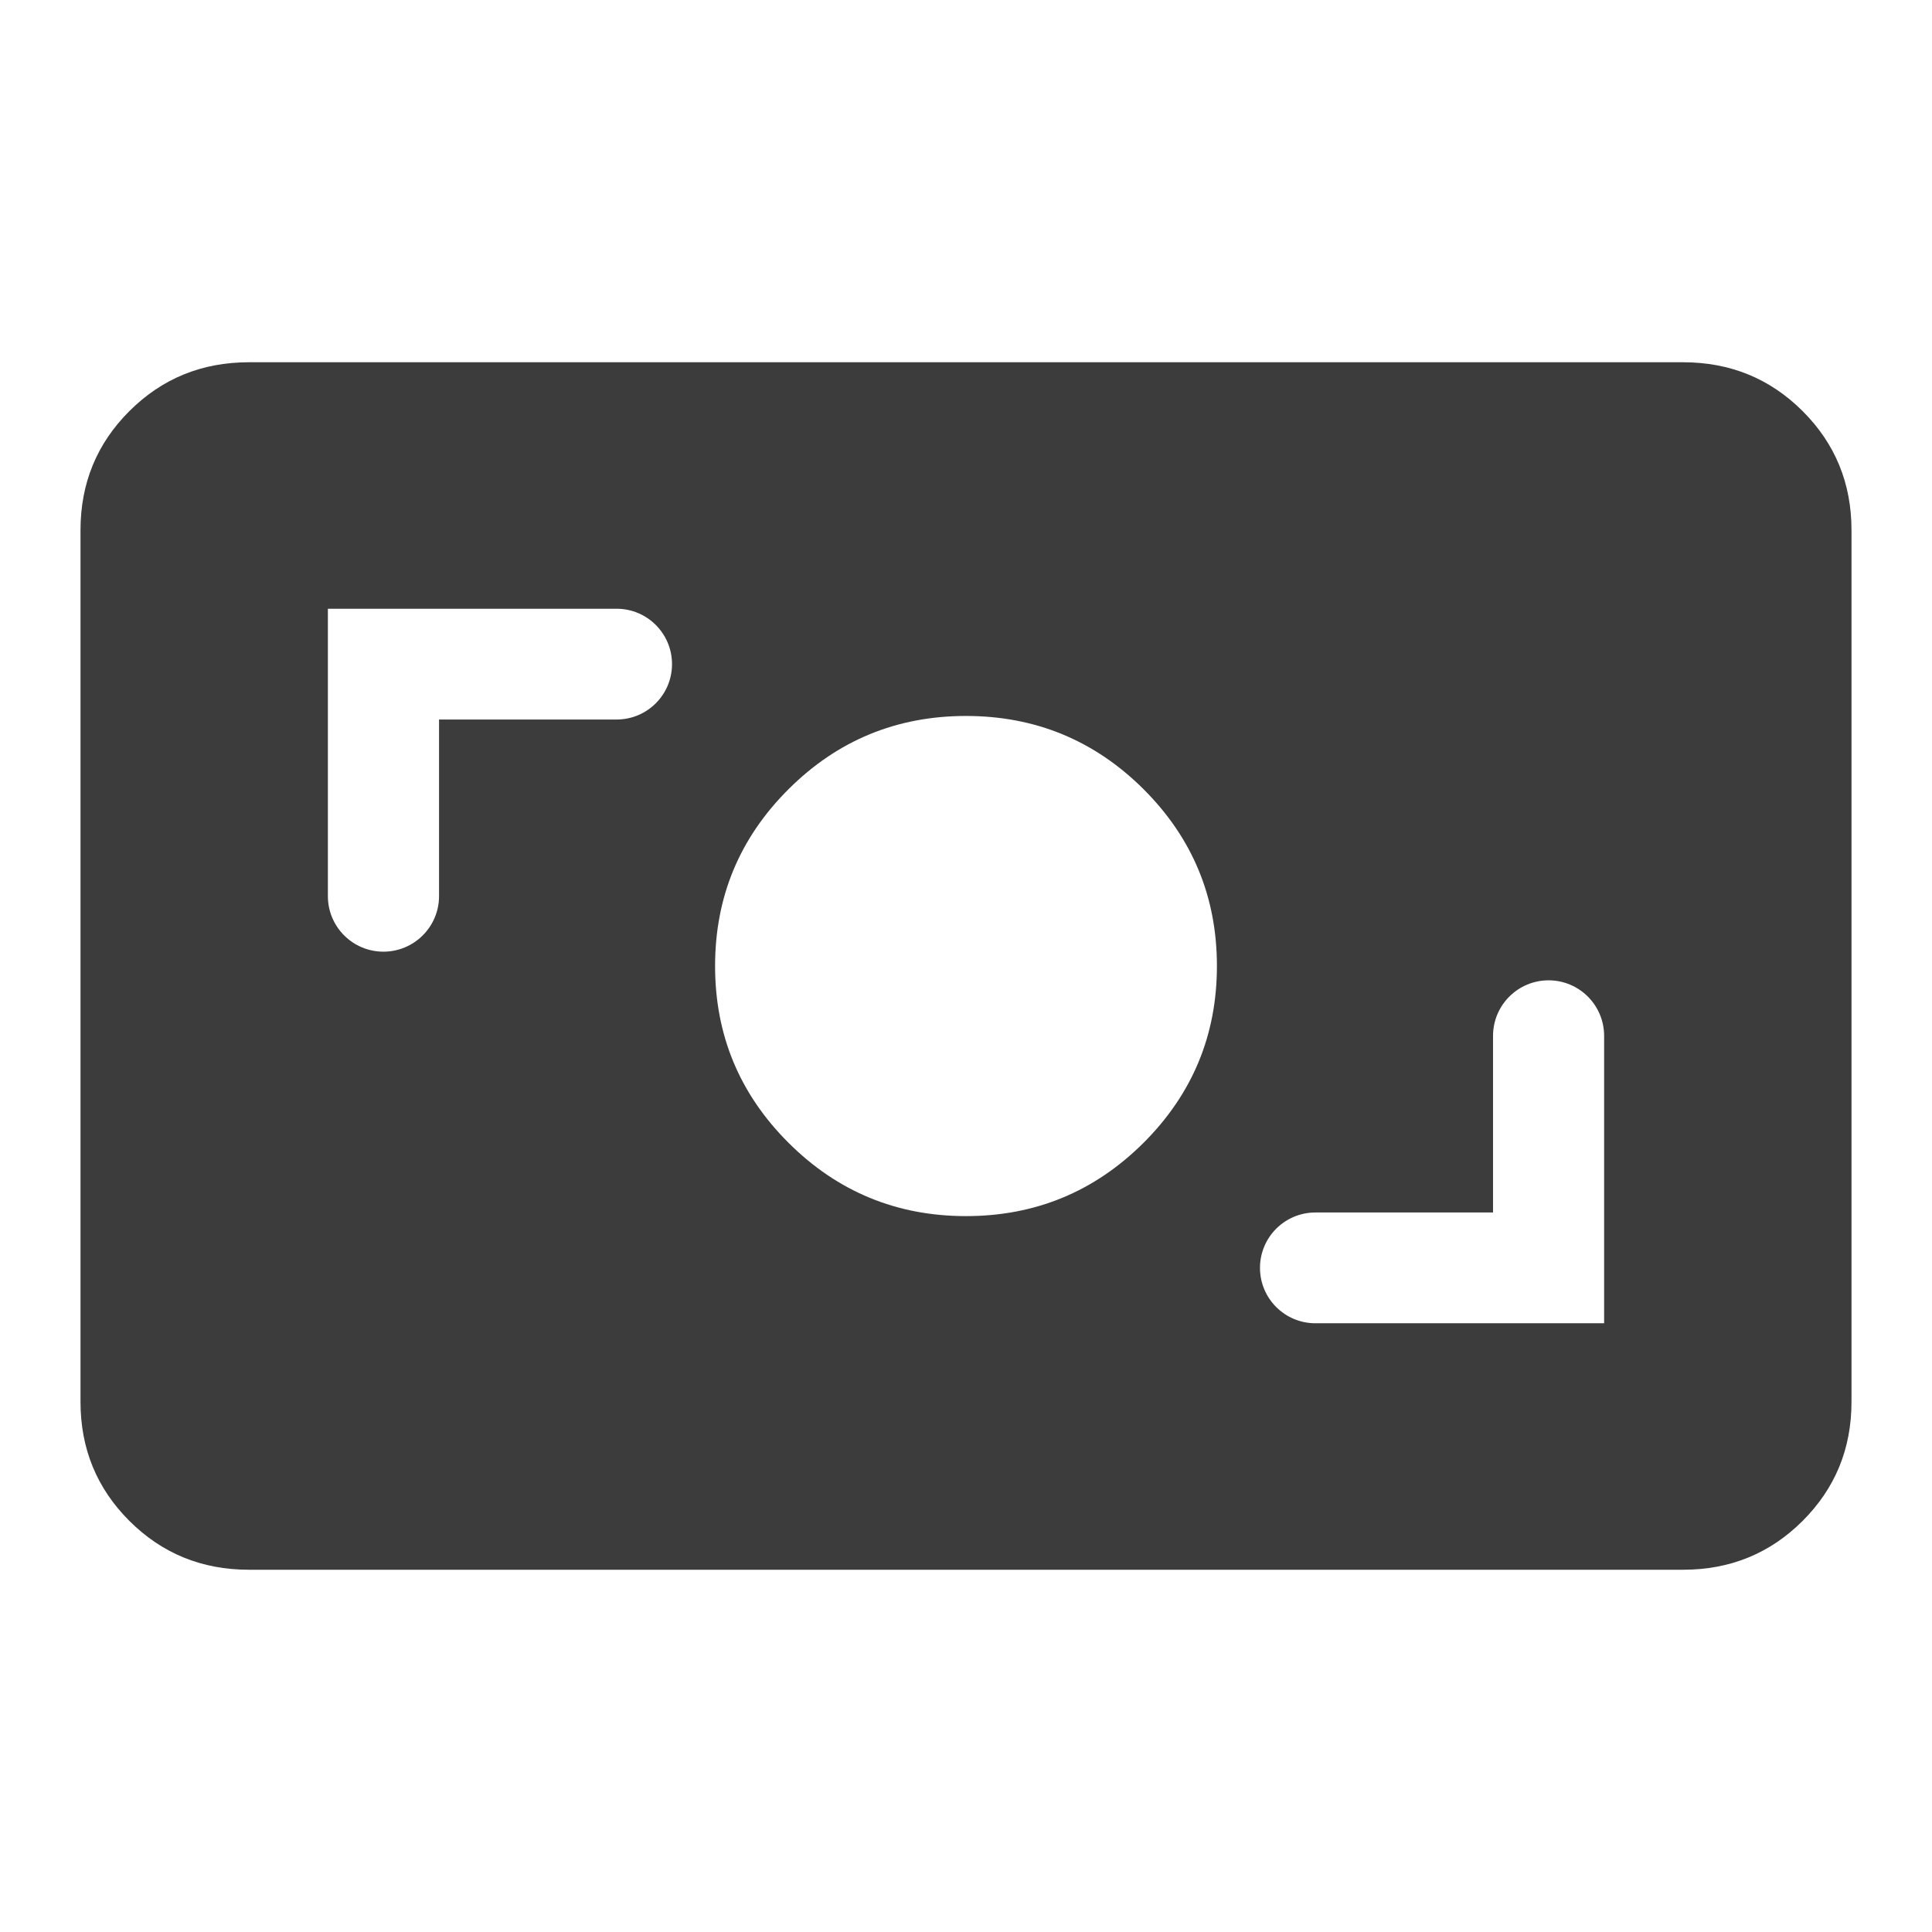 <svg width="24" height="24" viewBox="0 0 24 24" fill="none" xmlns="http://www.w3.org/2000/svg">
<path d="M3.093 19.5C2.508 19.5 2.013 19.298 1.608 18.894C1.203 18.49 1 17.997 1 17.414V6.586C1 6.003 1.203 5.51 1.608 5.106C2.013 4.702 2.508 4.5 3.093 4.5H20.907C21.492 4.5 21.987 4.702 22.392 5.106C22.797 5.51 23 6.003 23 6.586V17.414C23 17.997 22.797 18.49 22.392 18.894C21.987 19.298 21.492 19.5 20.907 19.5H3.093ZM15.652 15.75C15.652 16.13 15.96 16.438 16.34 16.438H19.927V12.868C19.927 12.487 19.618 12.178 19.237 12.178C18.856 12.178 18.547 12.487 18.547 12.868V15.062H16.34C15.96 15.062 15.652 15.37 15.652 15.75ZM12 15.107C12.861 15.107 13.596 14.803 14.205 14.197C14.813 13.59 15.117 12.858 15.117 12C15.117 11.142 14.813 10.41 14.205 9.803C13.596 9.197 12.861 8.894 12 8.894C11.139 8.894 10.404 9.197 9.796 9.803C9.187 10.41 8.883 11.142 8.883 12C8.883 12.858 9.187 13.59 9.796 14.197C10.404 14.803 11.139 15.107 12 15.107ZM4.073 11.132C4.073 11.513 4.382 11.822 4.763 11.822C5.144 11.822 5.454 11.513 5.454 11.132V8.938H7.66C8.04 8.938 8.348 8.63 8.348 8.25C8.348 7.87 8.04 7.562 7.66 7.562H4.073V11.132Z" fill="#3C3C3C"/>
</svg>
